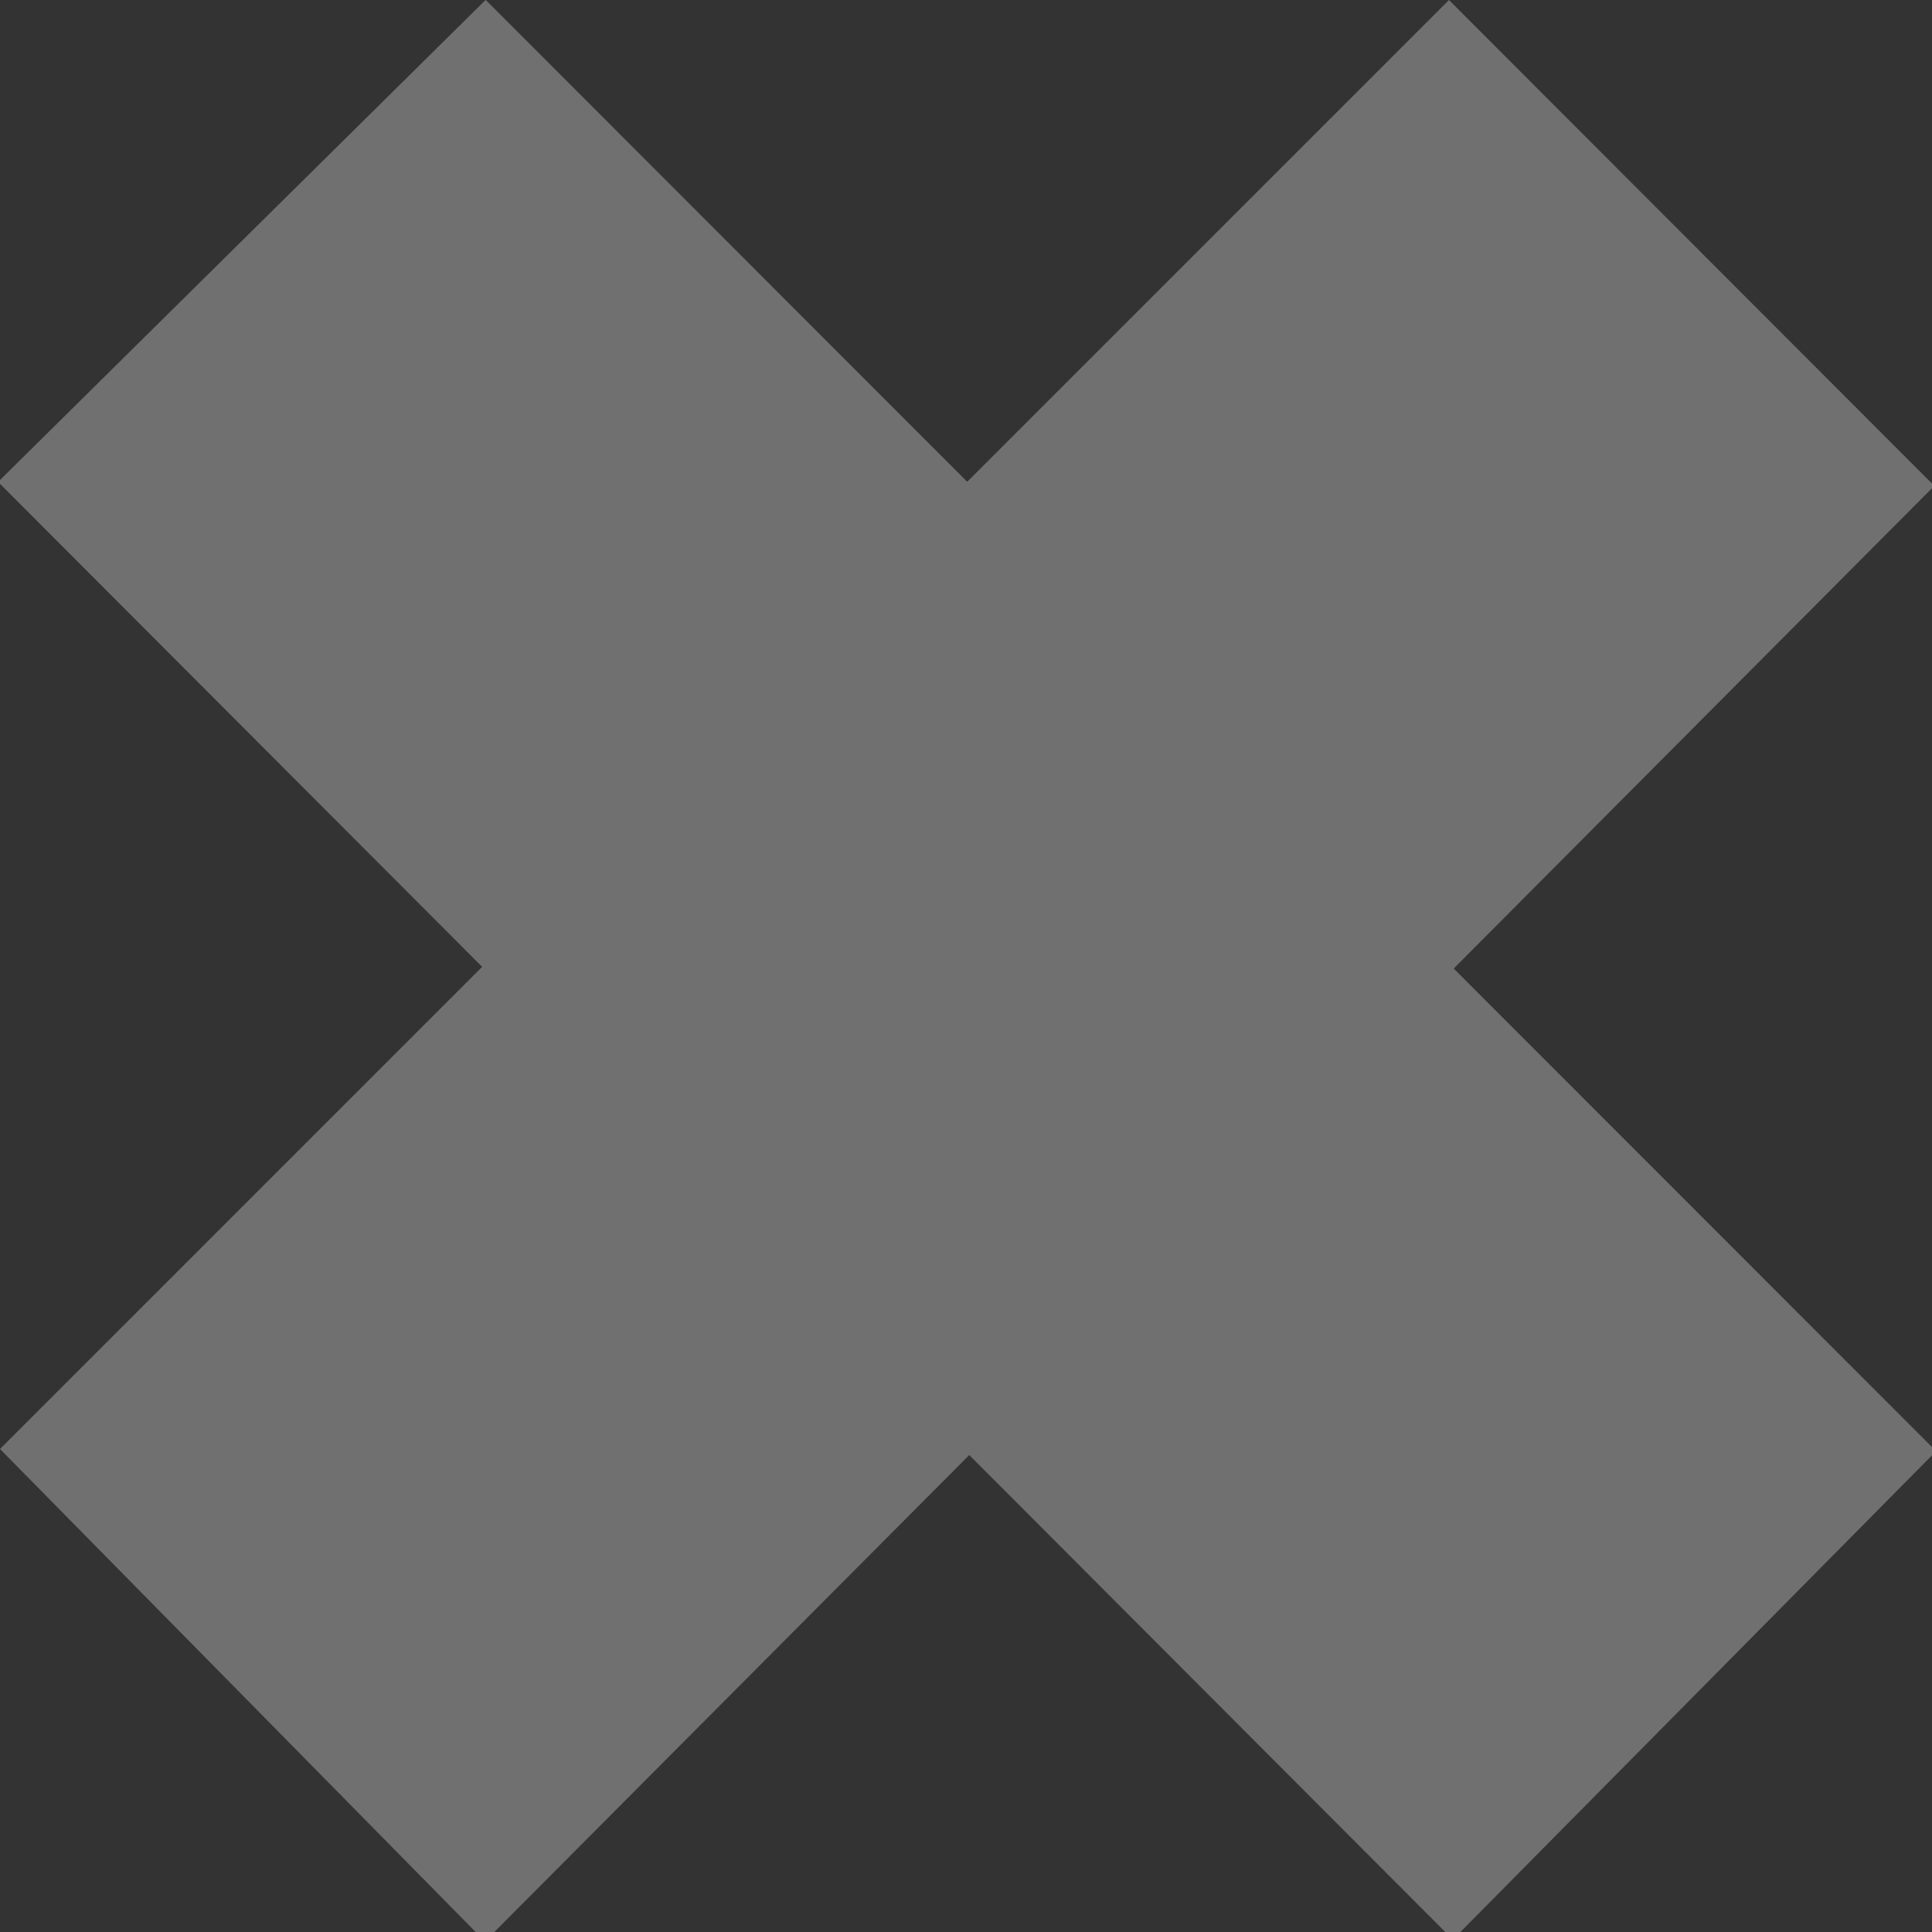 <?xml version="1.0" ?><svg height="16px" version="1.1" viewBox="0 0 16 16" width="16px" xmlns="http://www.w3.org/2000/svg" xmlns:xlink="http://www.w3.org/1999/xlink"><rect x="0" y="0" width="16" height="16" fill="#333333" stroke="none"/><title/><defs/><g fill="none" fill-rule="evenodd" id="Icons with numbers" stroke="none" stroke-width="1"><g style="fill:rgba(255,255,255,.3)" id="Group" transform="translate(-624, -144)"><path d="M623.984,147.991 L628.022,143.999 L632.01,147.99 L636,144 L640.019,148.024 L636.039,152.021 L640.034,156.018 L636.032,160.063 L632.027,156.05 L628.016,160.078 L624,156 L627.993,152.007 Z M623.984,147.991" id="Path 203"/></g></g></svg>